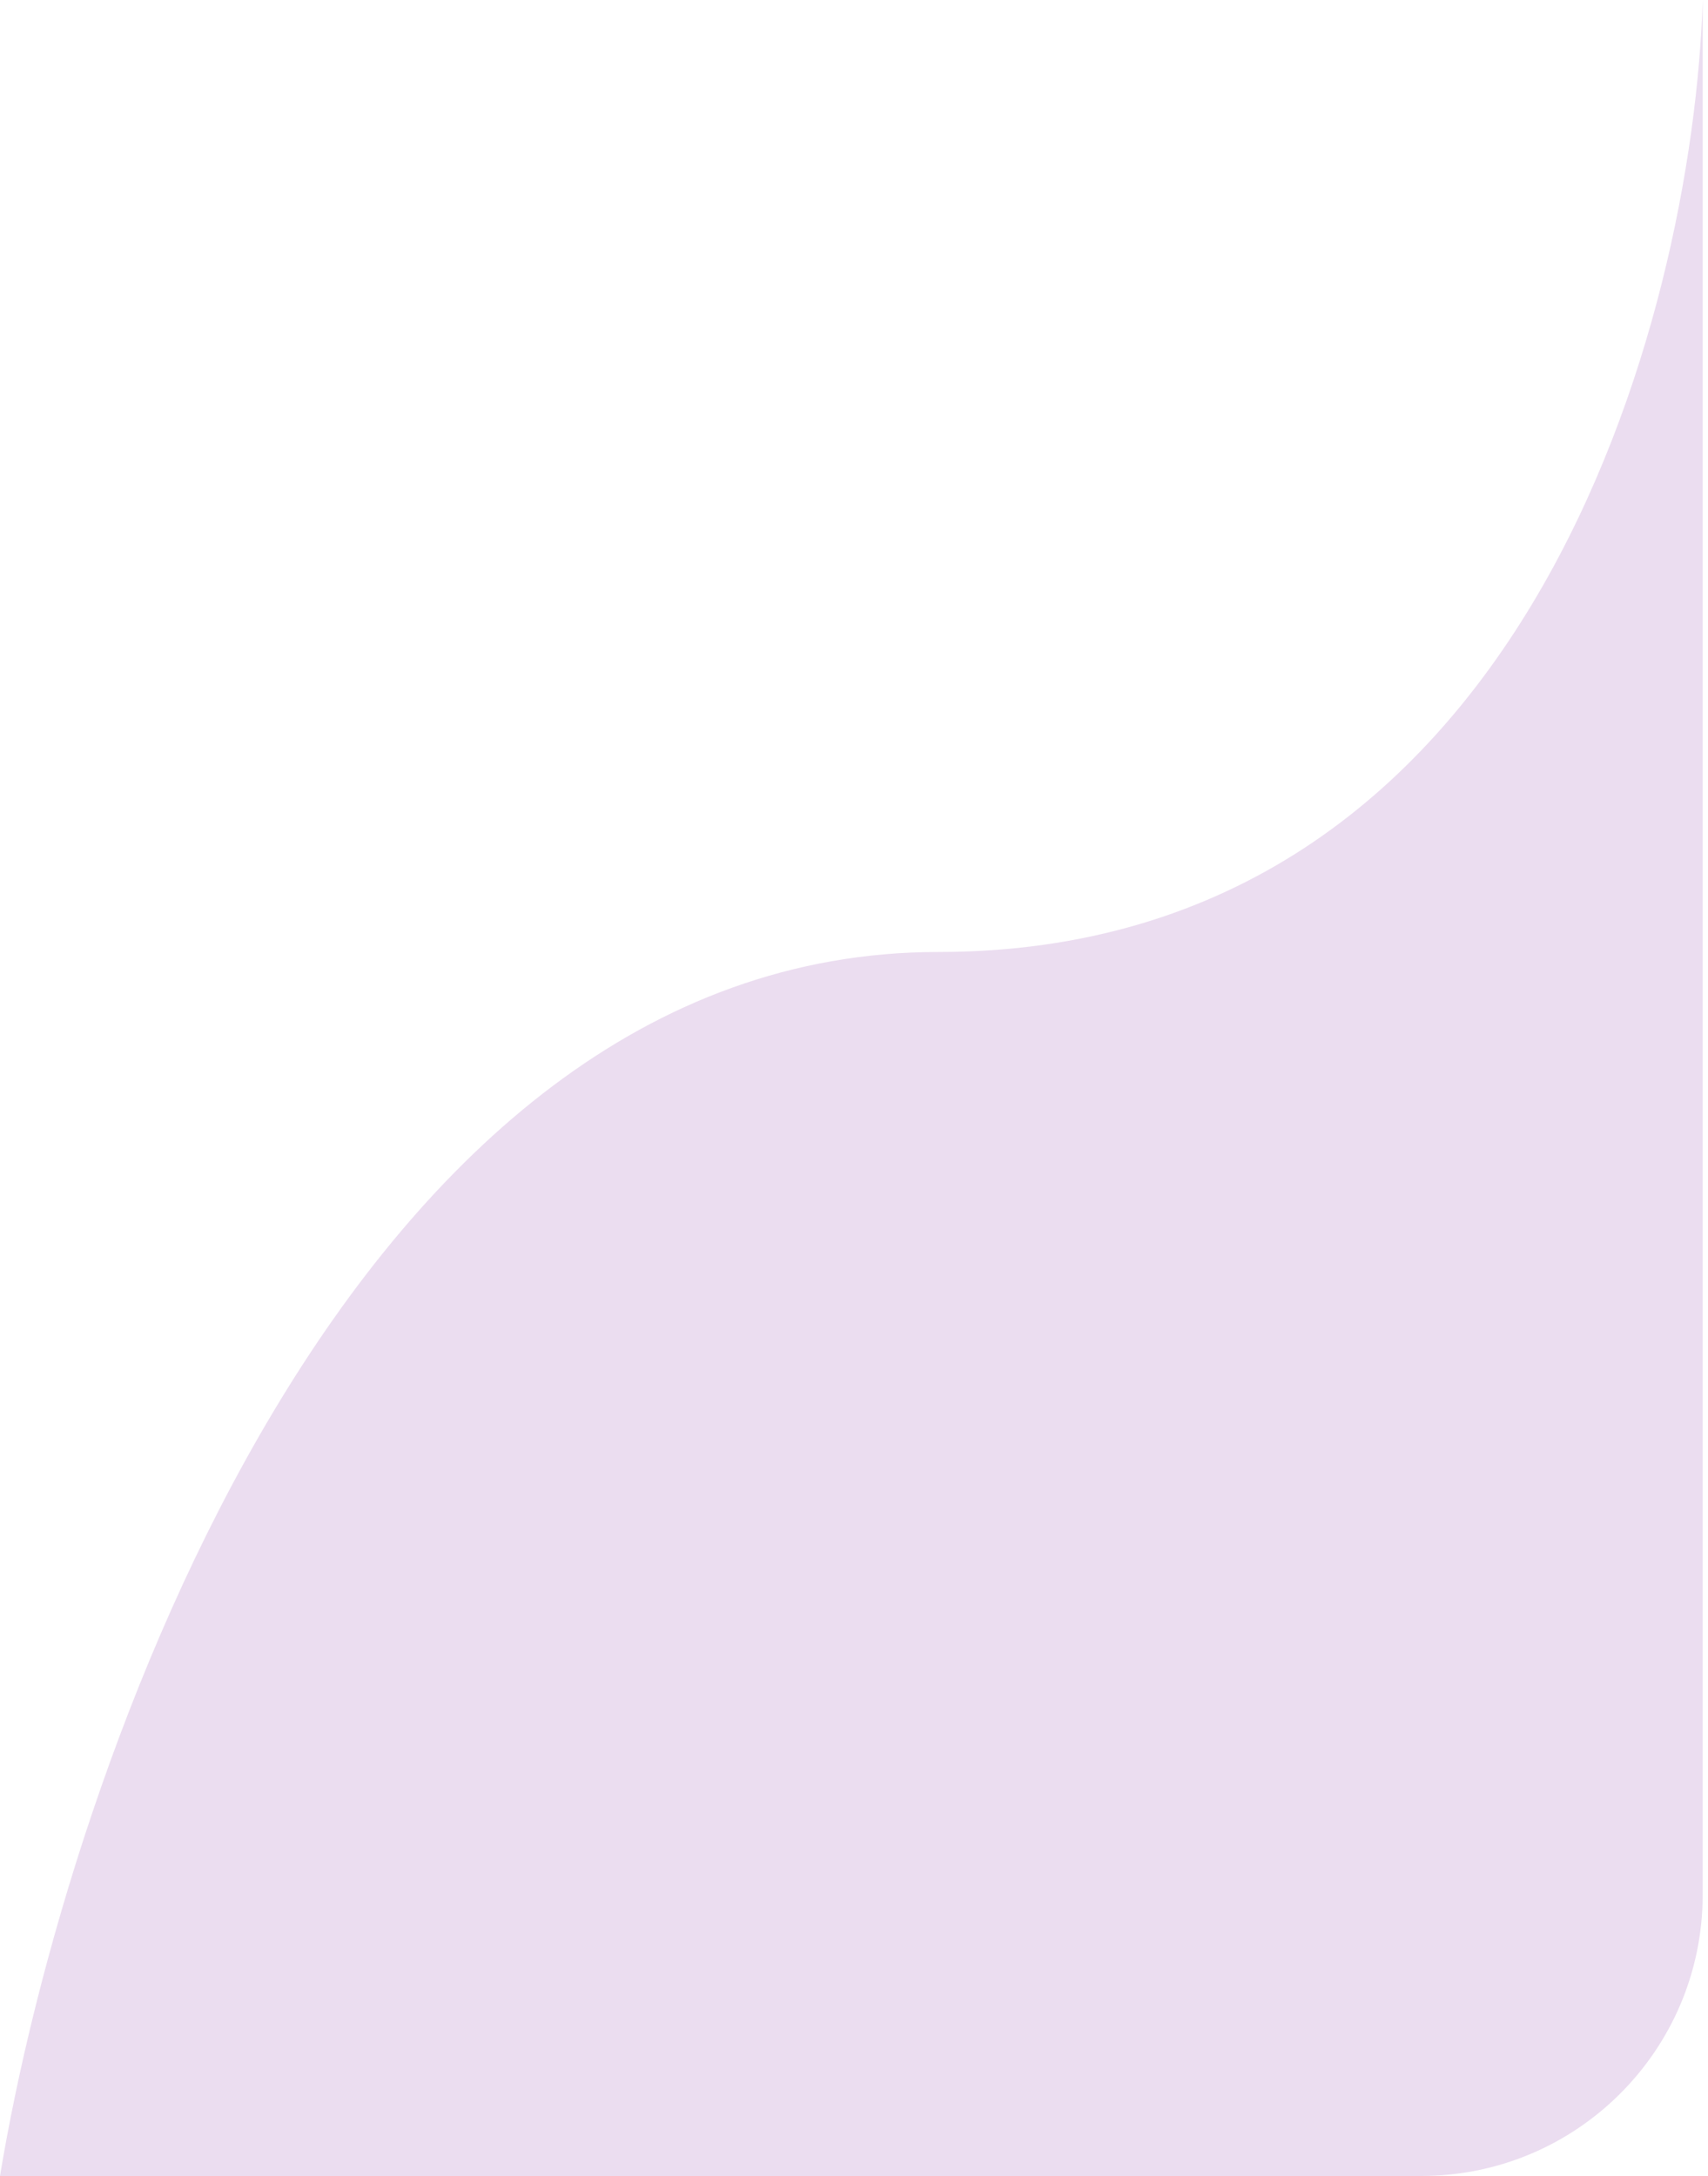 <svg width="73" height="93" viewBox="0 0 73 93" fill="none" xmlns="http://www.w3.org/2000/svg">
<path opacity="0.2" fill-rule="evenodd" clip-rule="evenodd" d="M0 93L60.747 93C67.376 93 72.752 87.637 72.773 81.013V0C72.361 13.562 65.248 40.688 40.099 40.688C14.951 40.688 2.888 75.562 0 93Z" fill="#9B59B6"/>
</svg>
